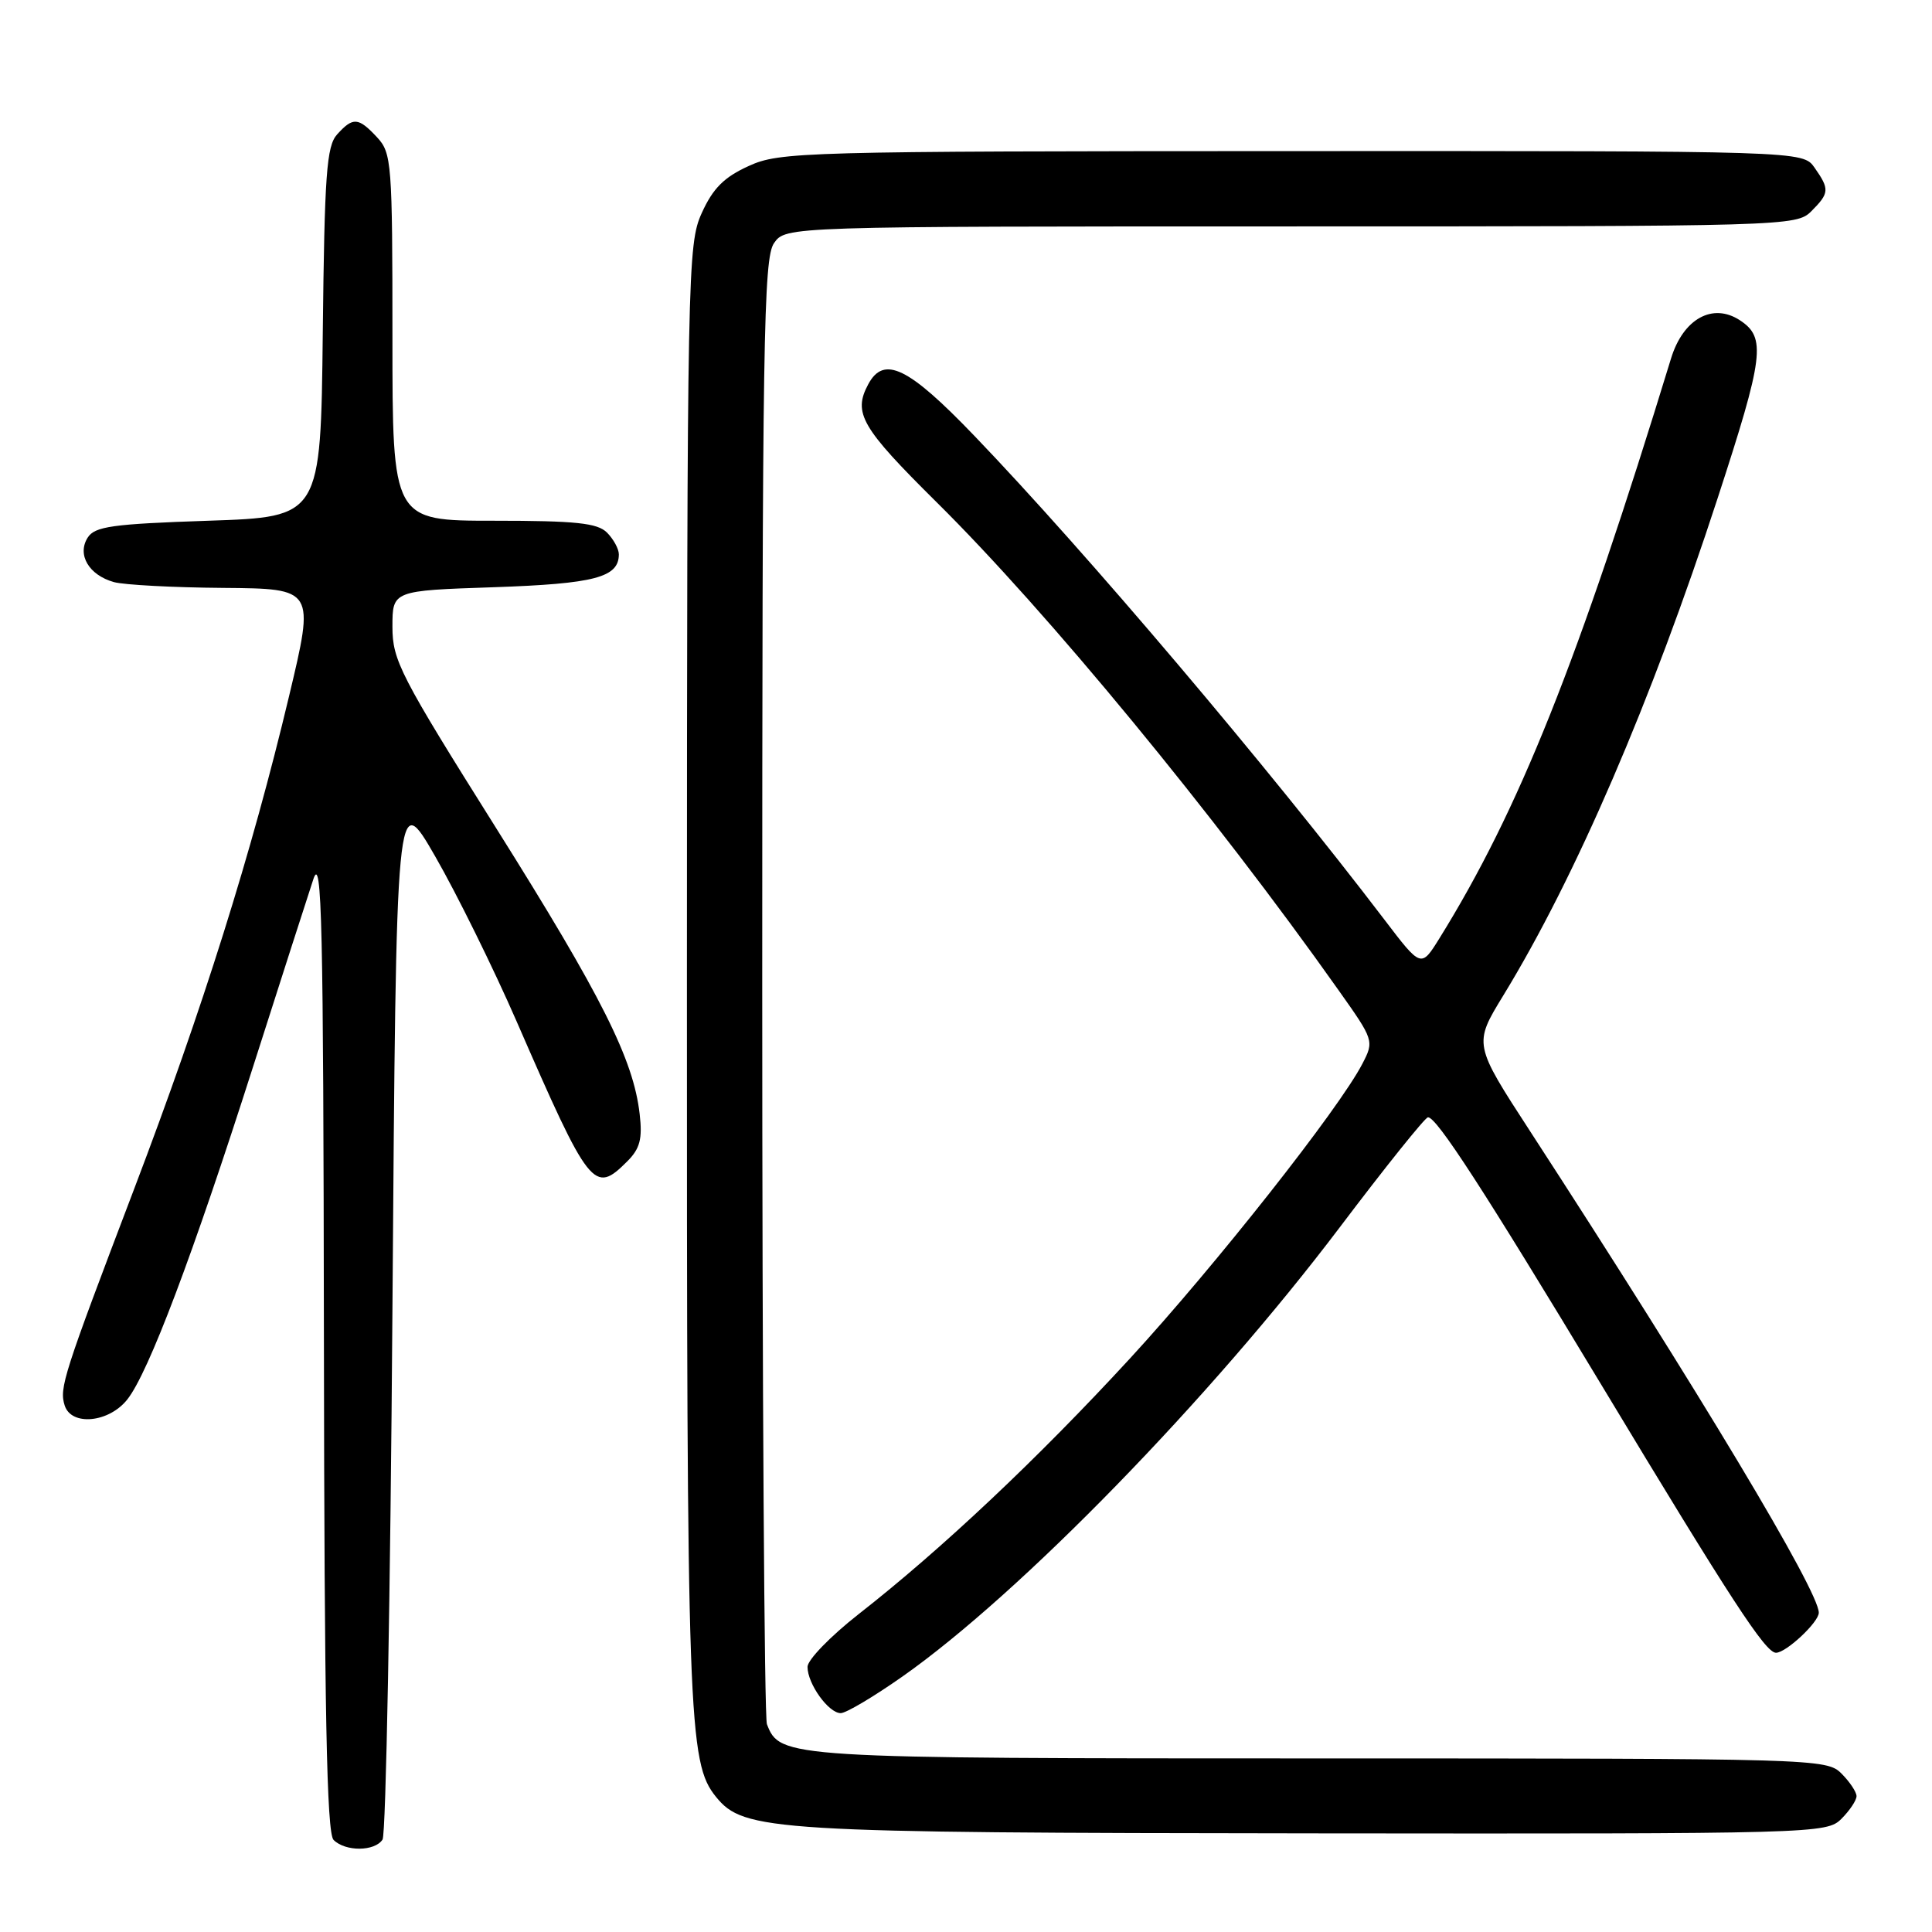<?xml version="1.0" encoding="UTF-8" standalone="no"?>
<!DOCTYPE svg PUBLIC "-//W3C//DTD SVG 1.1//EN" "http://www.w3.org/Graphics/SVG/1.1/DTD/svg11.dtd" >
<svg xmlns="http://www.w3.org/2000/svg" xmlns:xlink="http://www.w3.org/1999/xlink" version="1.1" viewBox="0 0 256 256">
 <g >
 <path fill="currentColor"
d=" M 50.69 243.75 C 51.14 243.06 51.73 211.45 52.00 173.50 C 52.50 104.50 52.50 104.50 57.68 113.50 C 60.53 118.45 65.37 128.27 68.45 135.33 C 78.15 157.59 78.71 158.29 83.12 153.88 C 84.80 152.20 85.14 150.91 84.76 147.63 C 83.94 140.38 79.75 132.03 65.71 109.68 C 53.03 89.50 52.00 87.50 52.00 83.06 C 52.00 78.26 52.00 78.26 65.44 77.81 C 78.81 77.35 82.00 76.51 82.00 73.45 C 82.00 72.73 81.29 71.44 80.43 70.57 C 79.16 69.30 76.30 69.00 65.43 69.00 C 52.00 69.00 52.00 69.00 52.00 44.69 C 52.00 21.60 51.90 20.27 49.96 18.19 C 47.48 15.53 46.78 15.48 44.67 17.81 C 43.27 19.36 43.00 23.08 42.77 44.06 C 42.50 68.50 42.50 68.50 27.61 69.00 C 14.85 69.43 12.55 69.75 11.61 71.25 C 10.19 73.51 11.78 76.20 15.09 77.13 C 16.42 77.50 22.94 77.85 29.60 77.90 C 41.70 78.00 41.70 78.00 38.30 92.25 C 33.36 112.99 26.86 133.67 17.79 157.50 C 8.36 182.29 7.84 183.91 8.57 186.23 C 9.45 189.00 14.45 188.52 16.88 185.42 C 19.68 181.87 25.54 166.36 33.49 141.48 C 37.18 129.94 40.79 118.70 41.52 116.50 C 42.65 113.10 42.85 122.20 42.92 177.55 C 42.98 226.72 43.29 242.89 44.20 243.80 C 45.77 245.37 49.66 245.34 50.69 243.75 Z  M 244.00 241.00 C 245.10 239.90 246.00 238.55 246.00 238.00 C 246.00 237.45 245.10 236.10 244.00 235.00 C 242.04 233.04 240.67 233.00 174.95 233.00 C 103.99 233.00 103.35 232.96 101.62 228.46 C 101.28 227.56 101.00 183.55 101.00 130.64 C 101.00 45.19 101.17 34.20 102.56 32.22 C 104.11 30.00 104.11 30.00 171.06 30.00 C 236.67 30.00 238.04 29.96 240.00 28.00 C 242.41 25.59 242.45 25.08 240.44 22.22 C 238.89 20.00 238.89 20.00 171.19 20.02 C 106.31 20.04 103.32 20.12 99.22 21.99 C 95.95 23.47 94.47 24.95 92.99 28.22 C 91.11 32.36 91.04 35.58 91.02 129.20 C 91.00 228.13 91.19 233.54 94.87 238.09 C 98.56 242.64 102.18 242.86 174.25 242.93 C 240.71 243.00 242.04 242.96 244.00 241.00 Z  M 119.59 222.14 C 135.18 211.18 160.42 185.24 177.50 162.66 C 183.55 154.65 188.82 148.08 189.21 148.05 C 190.33 147.97 196.56 157.58 212.22 183.55 C 229.41 212.07 233.93 219.00 235.33 219.00 C 236.67 219.00 241.00 214.95 241.00 213.69 C 241.00 210.81 225.20 184.47 202.77 149.93 C 195.25 138.36 195.25 138.36 199.18 131.93 C 208.77 116.25 218.81 92.96 227.60 66.00 C 233.74 47.18 234.04 44.73 230.55 42.44 C 226.94 40.07 223.03 42.24 221.42 47.50 C 209.08 87.80 201.27 107.36 190.71 124.37 C 188.30 128.24 188.30 128.24 183.45 121.87 C 168.00 101.59 143.89 73.14 129.11 57.75 C 120.35 48.62 117.11 47.05 115.04 50.93 C 113.00 54.73 114.13 56.66 124.08 66.52 C 138.76 81.04 160.87 107.89 177.36 131.20 C 182.06 137.83 182.09 137.93 180.52 140.96 C 177.43 146.93 161.06 167.68 149.73 180.00 C 137.48 193.31 124.76 205.29 113.75 213.90 C 110.04 216.81 107.00 219.94 107.00 220.87 C 107.00 223.12 109.79 227.00 111.40 227.00 C 112.11 227.00 115.79 224.81 119.59 222.14 Z "/>
</g>
</svg>